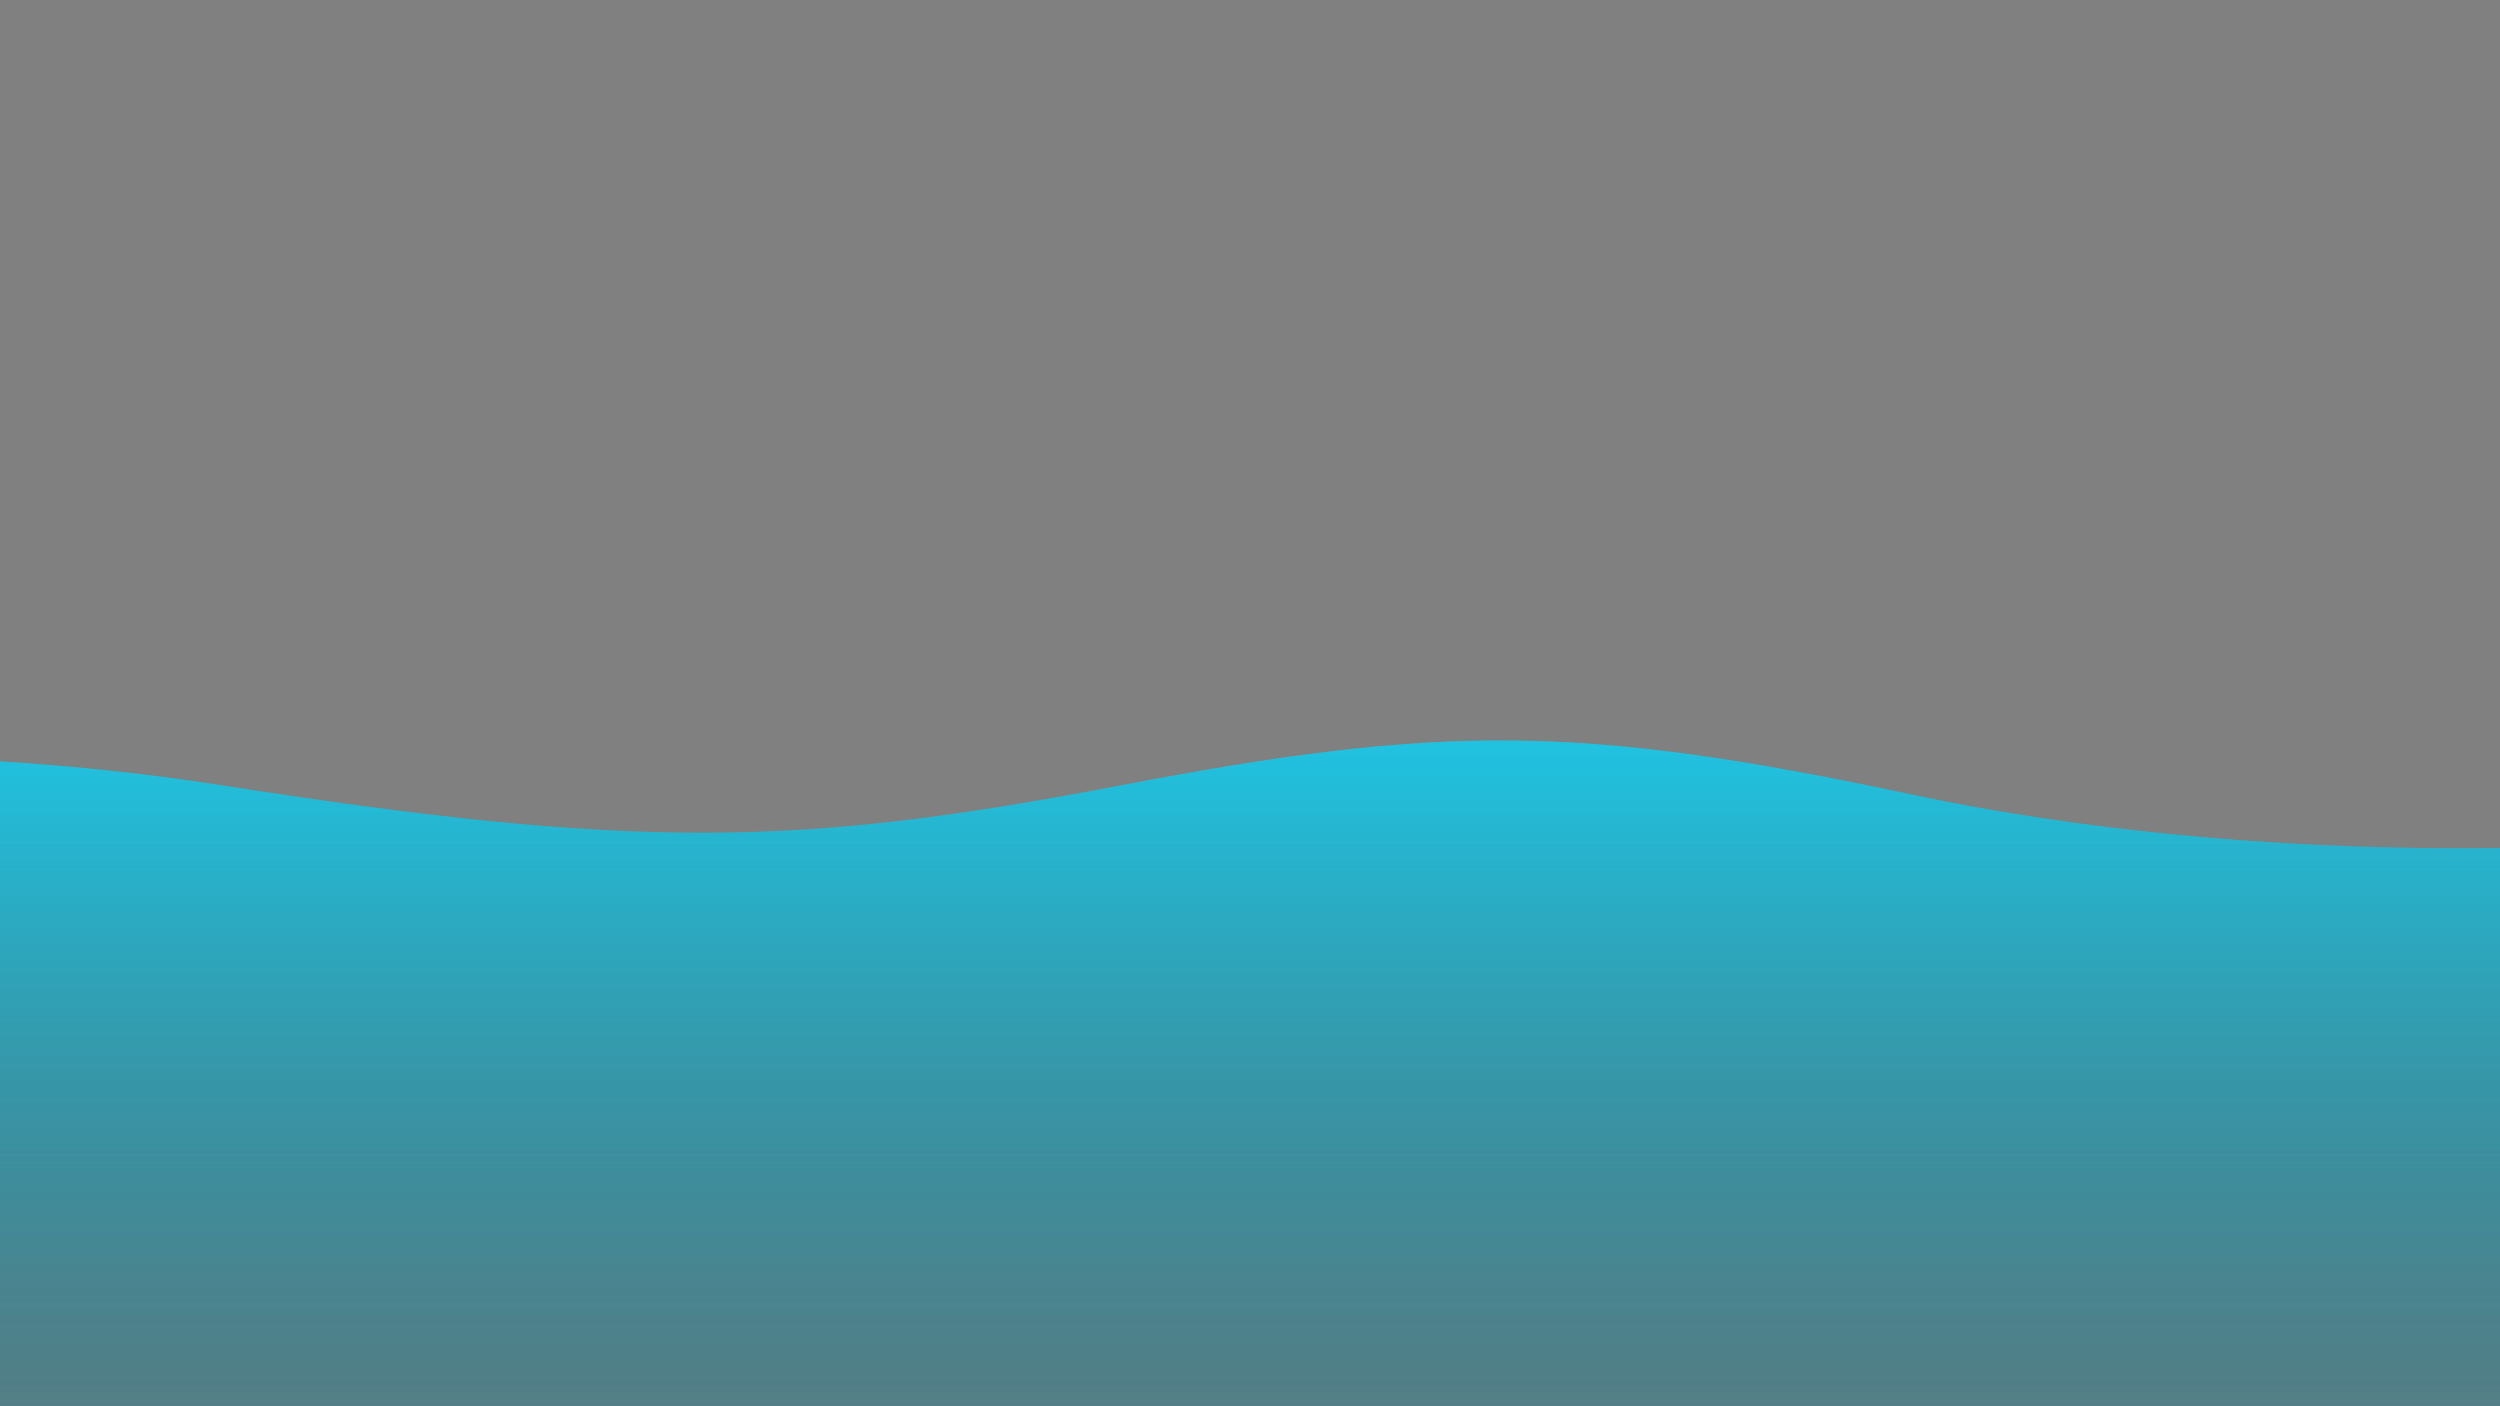 <svg
    version="1.1"
    xmlns="http://www.w3.org/2000/svg"
    xmlns:xlink="http://www.w3.org/1999/xlink"
    x="0px"
    y="0px"
    width="100%"
    height="100%"
    viewBox="0 0 1600 900"
    >
    <rect x="0" y="0" width="1600" height="900" fill="#808080" stroke="none"/>
    <defs>
    <linearGradient id="bg" x2="0%" y2="100%">
        <stop
        offset="0%"
        style="stop-color: rgba(6, 216, 555, 0.6)"
        ></stop>
        <stop
        offset="100%"
        style="stop-color: rgba(0, 87, 103, 0.06)"
        ></stop>
    </linearGradient>
    <path
        id="wave"
        fill="url(#bg)"
        d="M-363.852,502.589c0,0,236.988-41.997,505.475,0
    s371.981,38.998,575.971,0s293.985-39.278,505.474,5.859s493.475,48.368,716.963-4.995v560.106H-363.852V502.589z"
    />
    </defs>
    <g>
    <use xlink:href="#wave" opacity=".3">
        <animateTransform
        attributeName="transform"
        attributeType="XML"
        type="translate"
        dur="8s"
        calcMode="spline"
        values="270 230; -334 180; 270 230"
        keyTimes="0; .5; 1"
        keySplines="0.42, 0, 0.58, 1.0;0.42, 0, 0.58, 1.0"
        repeatCount="indefinite"
        />
    </use>
    <use xlink:href="#wave" opacity=".6">
        <animateTransform
        attributeName="transform"
        attributeType="XML"
        type="translate"
        dur="6s"
        calcMode="spline"
        values="-270 230;243 220;-270 230"
        keyTimes="0; .6; 1"
        keySplines="0.42, 0, 0.58, 1.0;0.42, 0, 0.58, 1.0"
        repeatCount="indefinite"
        />
    </use>
    <use xlink:href="#wave" opacty=".9">
        <animateTransform
        attributeName="transform"
        attributeType="XML"
        type="translate"
        dur="4s"
        calcMode="spline"
        values="0 230;-140 200;0 230"
        keyTimes="0; .4; 1"
        keySplines="0.42, 0, 0.58, 1.0;0.42, 0, 0.58, 1.0"
        repeatCount="indefinite"
        />
    </use>
    </g>
    </svg>